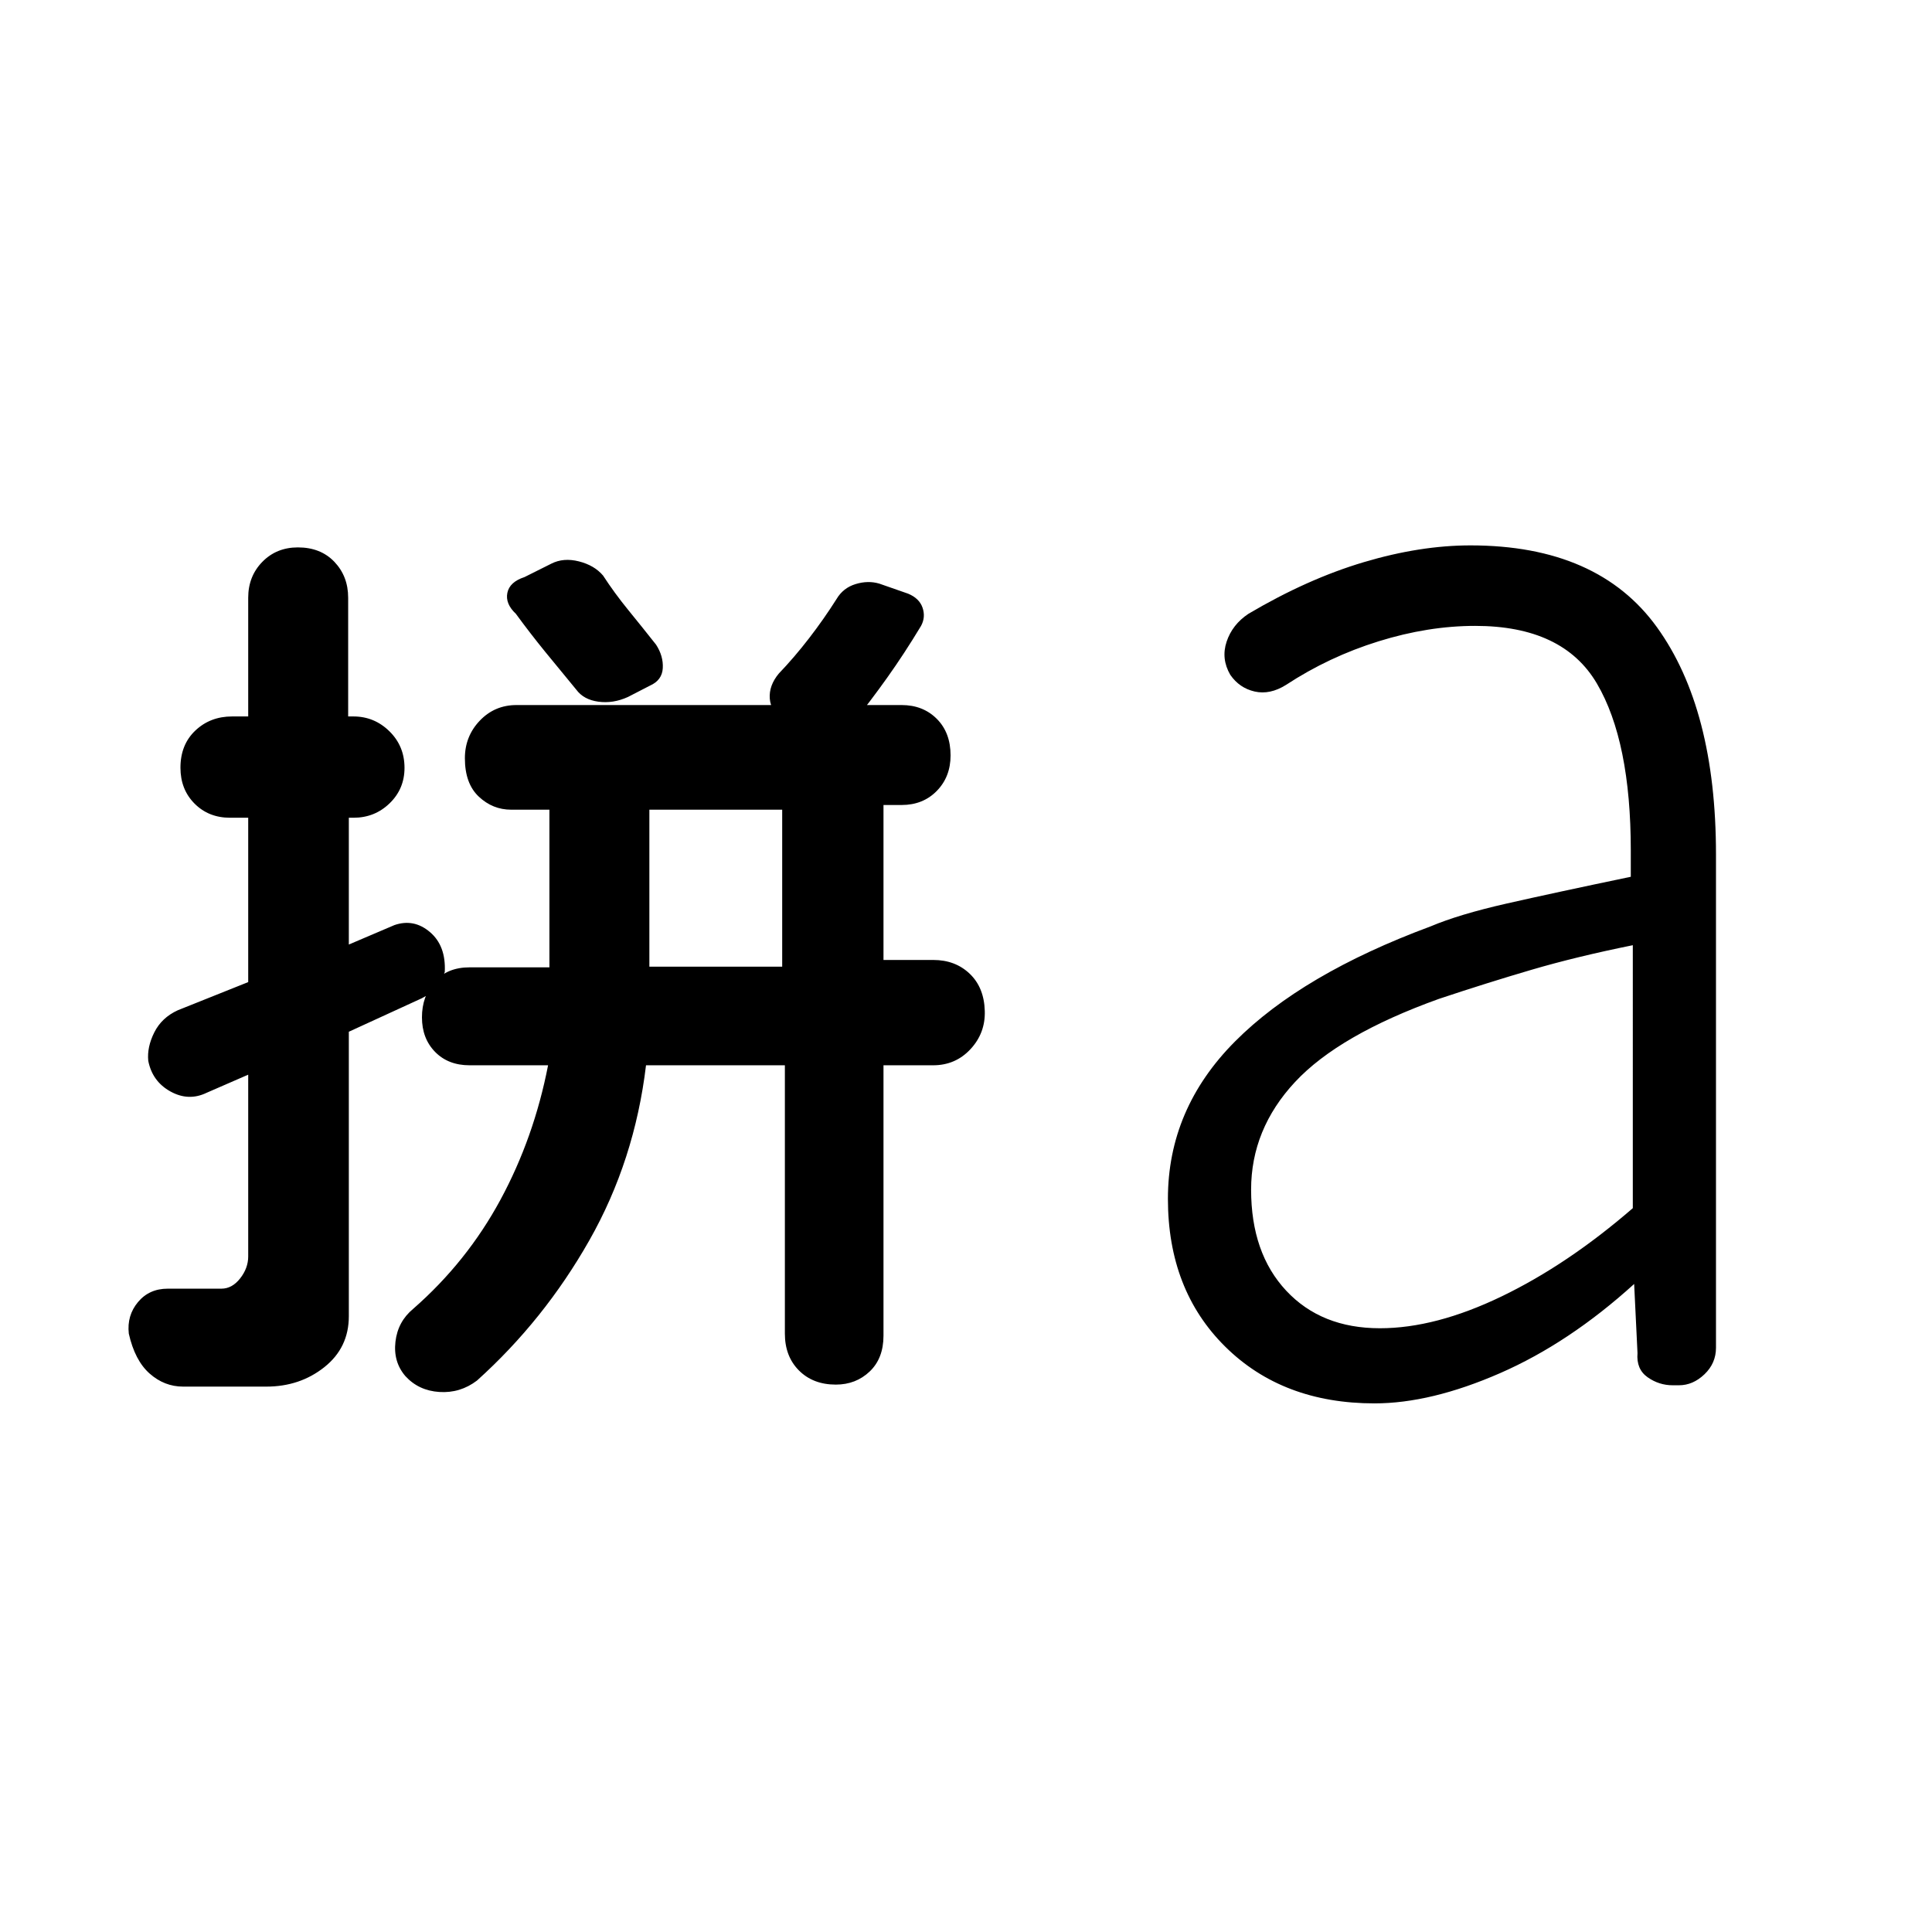<svg xmlns="http://www.w3.org/2000/svg" height="40" viewBox="0 96 960 960" width="40"><path d="M322.667 576.334h66v-78.001h-66v78.001ZM132.334 785H91q-9.333 0-16.666-6.5Q67 772 64 758.667q-1-9 4.564-15.667 5.564-6.666 14.769-6.666H110q5.333 0 9.333-5.111 4-5.112 4-10.889V630l-20.667 9q-9 4.333-18-.667t-11-15.238q-.666-6.781 3-14.104 3.667-7.324 11.667-10.991l35-14v-81.667h-9.031q-10.636 0-17.636-7.033t-7-17.833q0-11.467 7.405-18.467 7.405-7 18.262-7h8v-59q0-10.636 7.021-17.818Q137.377 368 148.022 368q11.312 0 18.145 7.182T173 393v59h2.606q10.394 0 17.894 7.367 7.5 7.367 7.5 18.166 0 10.467-7.405 17.634-7.404 7.166-17.928 7.166h-2.334v63.001L196 555.667q9.667-3.333 17.667 3.5Q221.667 566 221 579q-1.667 4.667-4.5 7.833-2.833 3.167-6.833 5.167l-36.334 16.667V750q0 15.667-12.166 25.333Q149 785 132.334 785ZM321 625.333q-5.667 47.334-28.167 87Q270.333 752 237 782q-8.333 6.333-18.667 5.667Q208 787 201.41 779.756q-6.076-7.089-4.91-17.089 1.167-10 8.833-16.333Q232 723 248.667 692.167q16.667-30.834 23.667-66.834h-39.001q-10.636 0-17.151-6.666-6.515-6.667-6.515-17.167 0-10.5 6.283-17.666 6.282-7.167 17.383-7.167H273v-78.334h-19q-9.2 0-16.1-6.5-6.9-6.5-6.9-19.071 0-10.905 7.4-18.666 7.4-7.762 18.267-7.762H448q10.636 0 17.485 6.854 6.848 6.855 6.848 18.167 0 10.645-6.845 17.645t-17.476 7H439v77h24.749q10.918 0 18.084 6.834 7.167 6.833 7.5 18.499.334 11-7.114 19-7.447 8-18.552 8H439v134.334q0 11.303-6.855 17.818Q425.29 784 415.312 784 404 784 397 776.985q-7-7.015-7-18.318V625.333h-69Zm79.588-167-11-4.999q-6.588-3.667-7.088-10.167t4.5-12.5q7.667-8 15-17.5t13.667-19.5q3.273-5.549 9.469-7.441 6.197-1.892 11.787-.226l14.333 5q5.59 2.334 7.167 7 1.577 4.667-.757 9-8.333 13.829-16.833 25.748Q432.333 444.667 424 455q-4.333 5.667-10.912 6.333-6.578.667-12.5-3Zm-114.254-19.666q-8-9.667-15.421-18.778-7.421-9.111-14.579-18.889-5.334-5-4.23-10.413 1.103-5.413 8.5-7.833l13.333-6.667Q280 373 287.681 374.953q7.68 1.952 11.986 7.047 5.666 8.715 12.5 17.096Q319 407.477 326 416.334 329.667 422 329.333 428q-.333 6-6.333 8.667l-11 5.667q-7.333 3.333-14.666 2.333-7.334-1-11-6ZM685.667 756q27.662 0 60.498-15.833 32.835-15.834 65.168-43.839V565.666q-28 5.667-50.166 12.167-22.167 6.5-46.167 14.5-49.667 17.855-71.5 41.303-21.834 23.449-21.834 53.491 0 31.54 17.44 50.206Q656.545 756 685.667 756ZM683 793.333q-45.667 0-74.167-28.166-28.5-28.167-28.5-73.5 0-44.667 33.334-78.167Q647 580 710.812 556.333 725 550.333 748.5 545t61.833-13.333v-13q0-54.334-16.833-83.001Q776.667 407 733 407q-23.333 0-48 7.666-24.667 7.667-46 21.667-8 5-15.566 3.278-7.565-1.722-12.101-8.278-4.666-8-1.833-16.5T620.333 401q29.334-17.333 57.334-25.667 28-8.333 53-8.333 63.333 0 92.666 40.667 29.333 40.666 29.333 113v245q0 7.737-5.718 13.202-5.719 5.464-12.674 5.464h-3.15q-6.791 0-12.457-4-5.667-4-5-12L812 734q-32.333 29.333-66.667 44.333-34.333 15-62.333 15Z"/></svg>